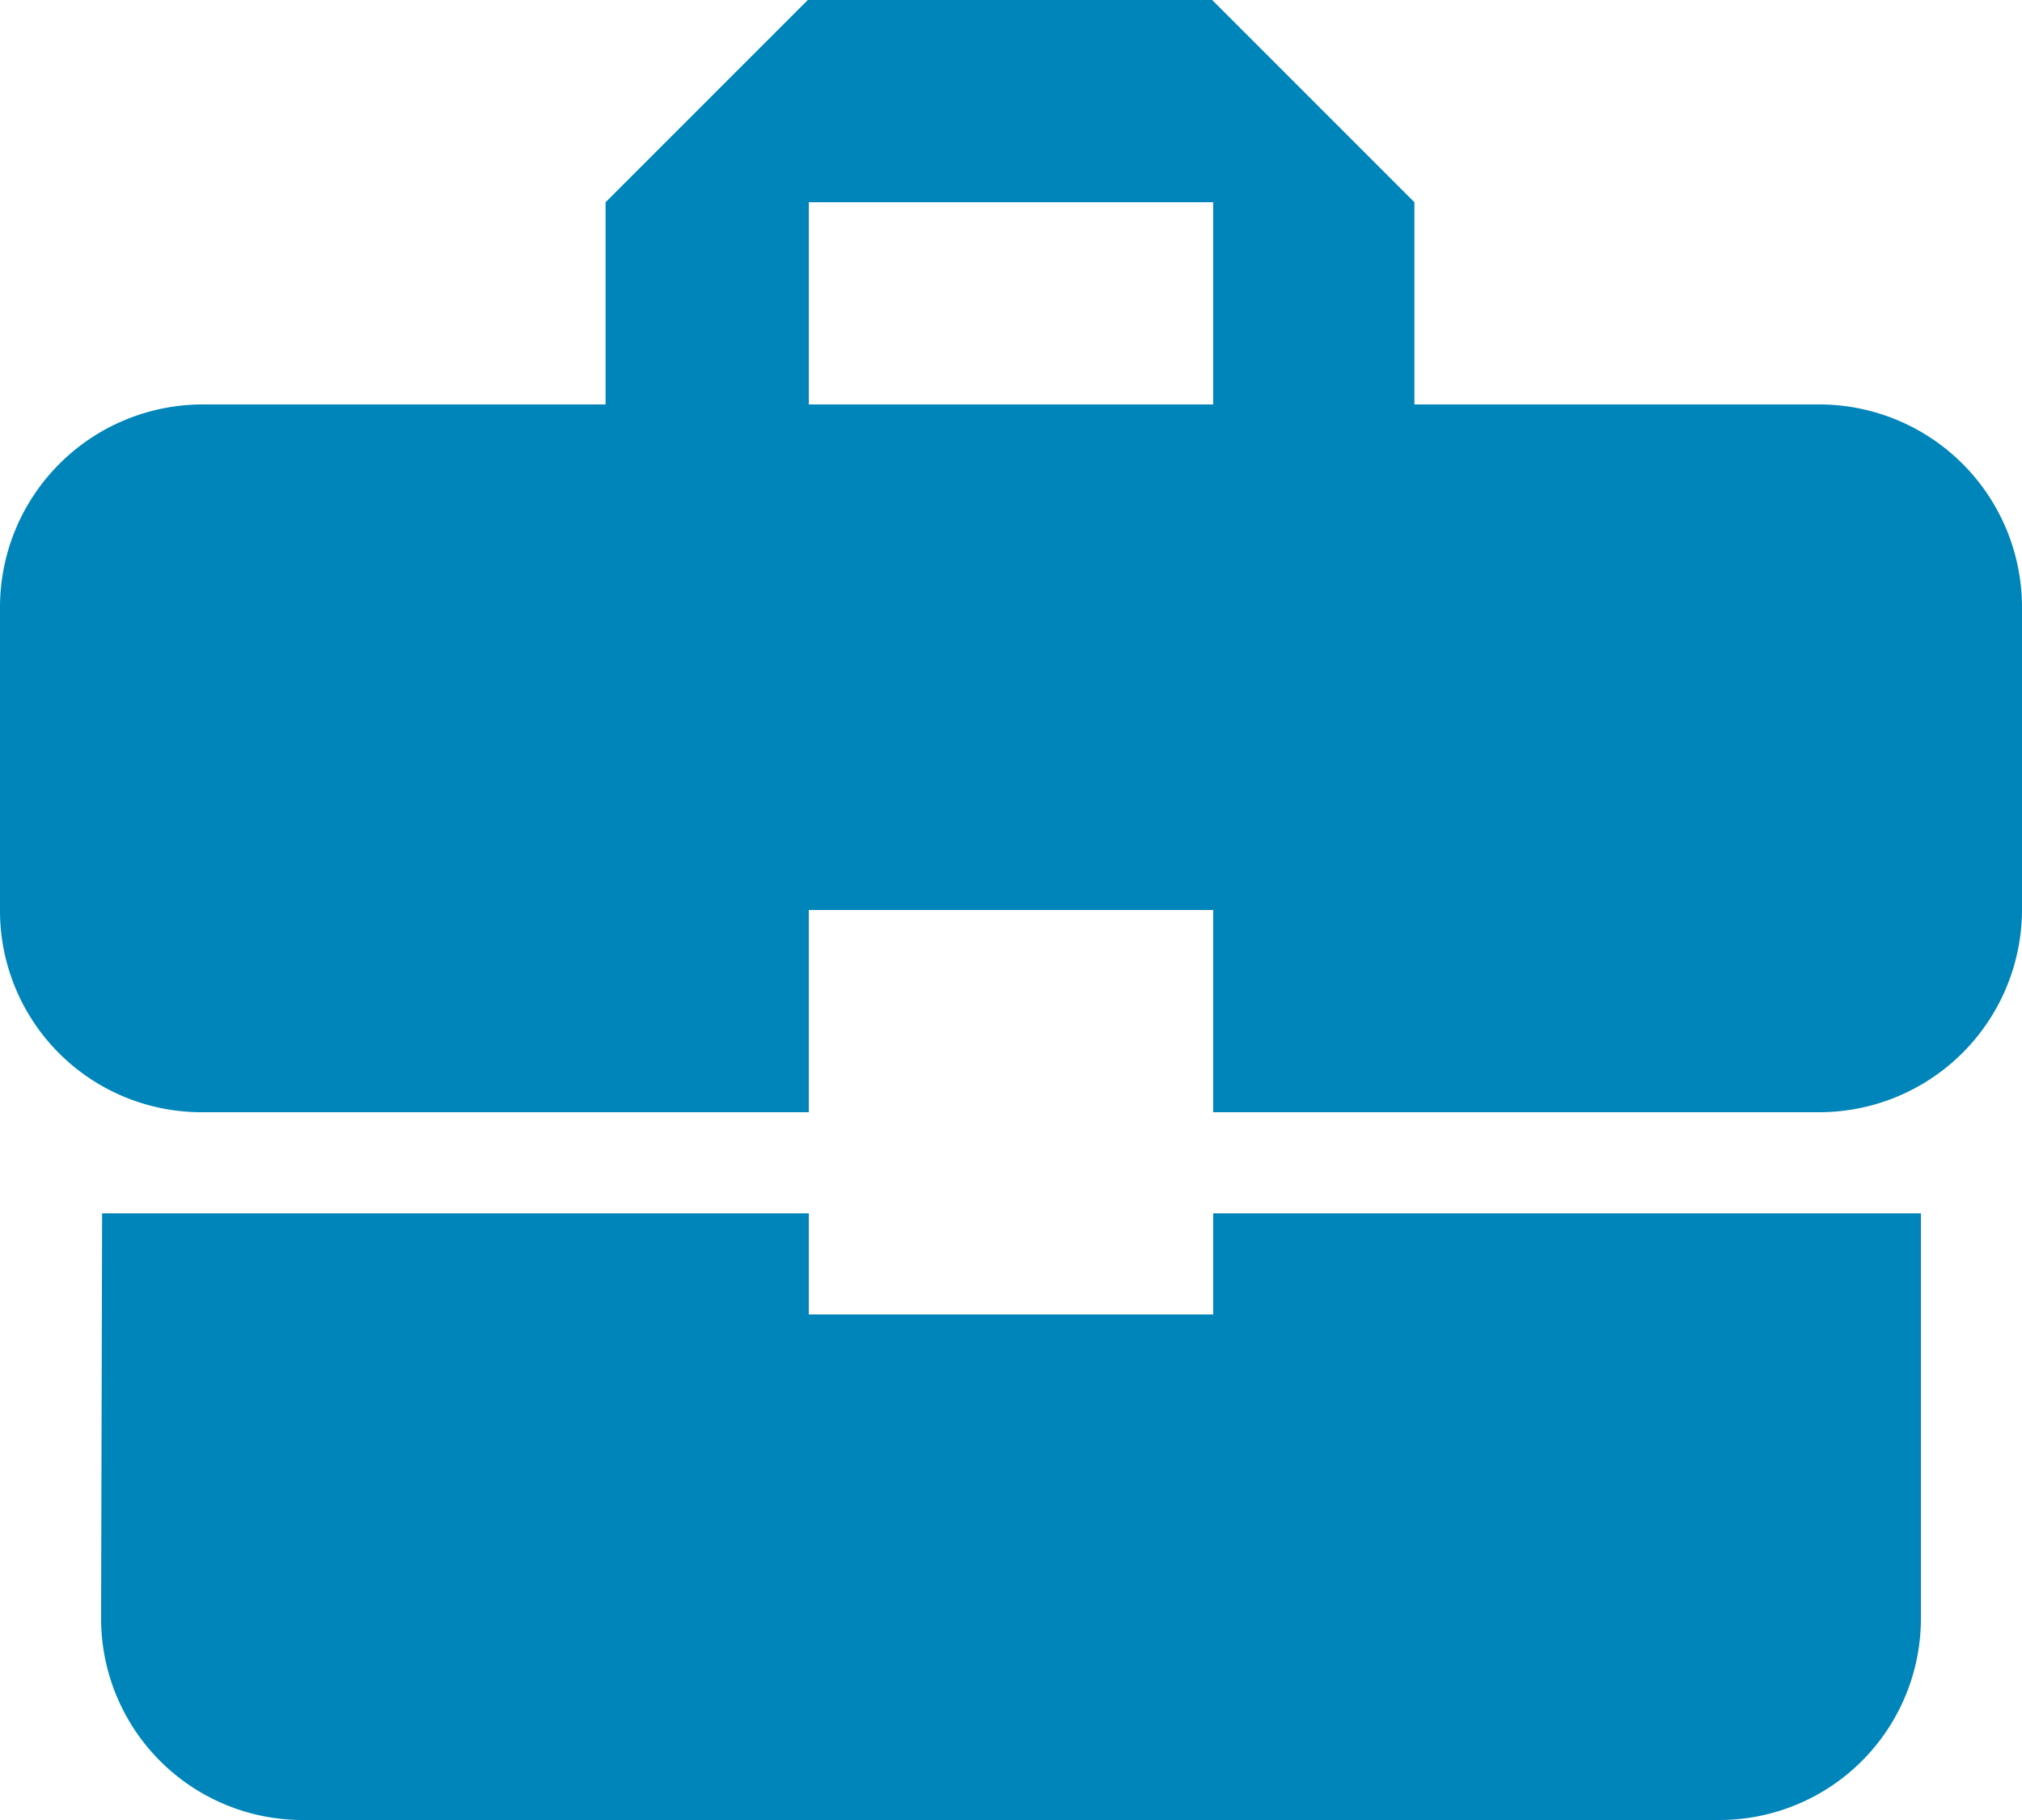 <svg xmlns="http://www.w3.org/2000/svg" viewBox="0 0 148.444 133.6"><title>customization</title><path d="M59.378,96.489V89.067H7.496l-.074,29.689A14.793,14.793,0,0,0,22.267,133.6H126.178a14.793,14.793,0,0,0,14.844-14.844V89.067H89.067v7.422Zm74.222-66.8H103.837V14.844L88.992,0H59.304L44.459,14.844V29.689H14.844A14.888,14.888,0,0,0,0,44.533V66.8A14.793,14.793,0,0,0,14.844,81.644H59.378V66.8H89.067V81.644H133.6A14.888,14.888,0,0,0,148.444,66.8V44.533A14.888,14.888,0,0,0,133.6,29.689Zm-44.533,0H59.378V14.844H89.067Z" fill="#0085ba"/></svg>
